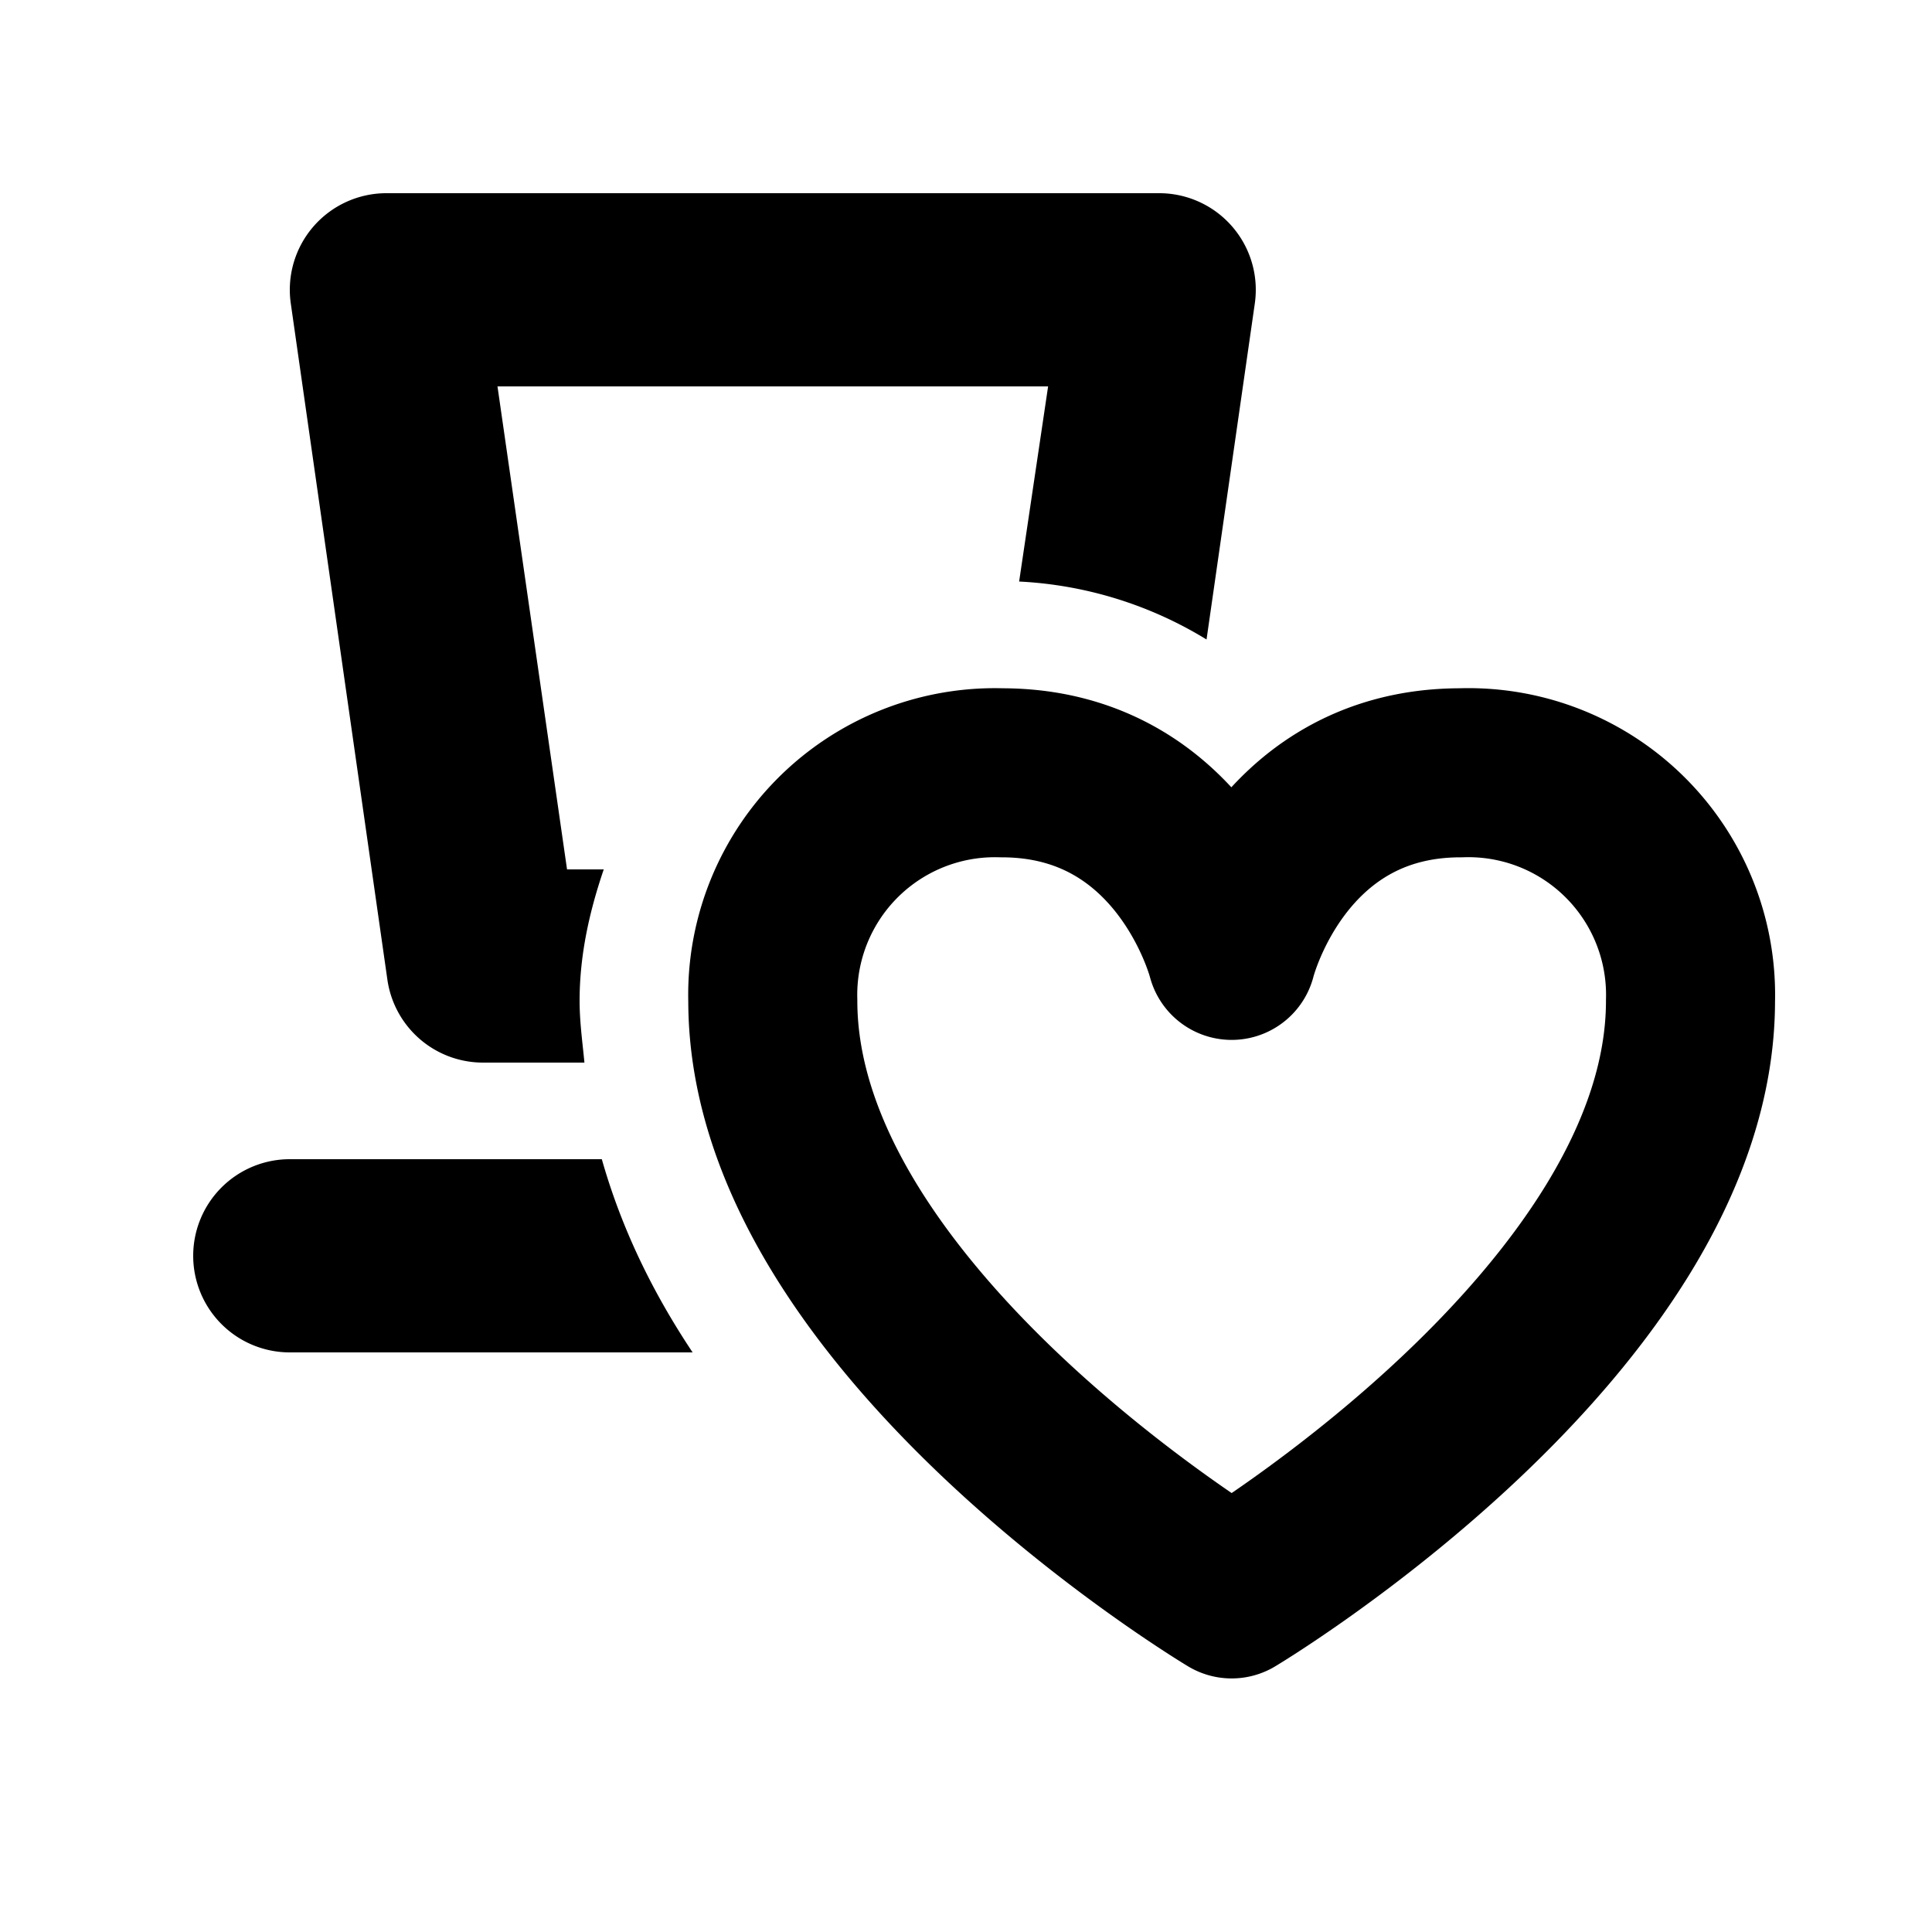 <svg xmlns="http://www.w3.org/2000/svg" viewBox="0 0 20 20"><path fill="none" stroke="#000" stroke-linecap="round" stroke-linejoin="round" stroke-width="1.75" d="M12.75 16.5s4.75-2.84 4.75-6.14A2.3 2.3 0 0 0 15.12 8c-1.9 0-2.37 1.89-2.37 1.89S12.27 8 10.37 8A2.3 2.3 0 0 0 8 10.36c0 3.3 4.75 6.14 4.75 6.14z"/><path d="M4 2a1 1 0 0 0-.99 1.14l1 7A1 1 0 0 0 5 11h1.05c-.02-.21-.05-.42-.05-.64 0-.47.1-.92.25-1.36h-.38l-.72-5h5.7l-.3 2.02a4.1 4.1 0 0 1 1.94.6l.5-3.48A1 1 0 0 0 12 2H4zM3 12a1 1 0 0 0-1 1 1 1 0 0 0 1 1h4.17c-.4-.6-.73-1.26-.94-2H3zM-16 2a1 1 0 0 0-.99 1.14l1 7c.07.5.5.86.99.86h1.05c-.02-.21-.05-.42-.05-.64A4.46 4.46 0 0 1-9.62 6c.83 0 1.52.27 2.11.63l.5-3.49A1 1 0 0 0-8 2h-8zm-1 10a1 1 0 1 0 0 2h4.17c-.4-.6-.73-1.26-.94-2H-17z"/></svg>